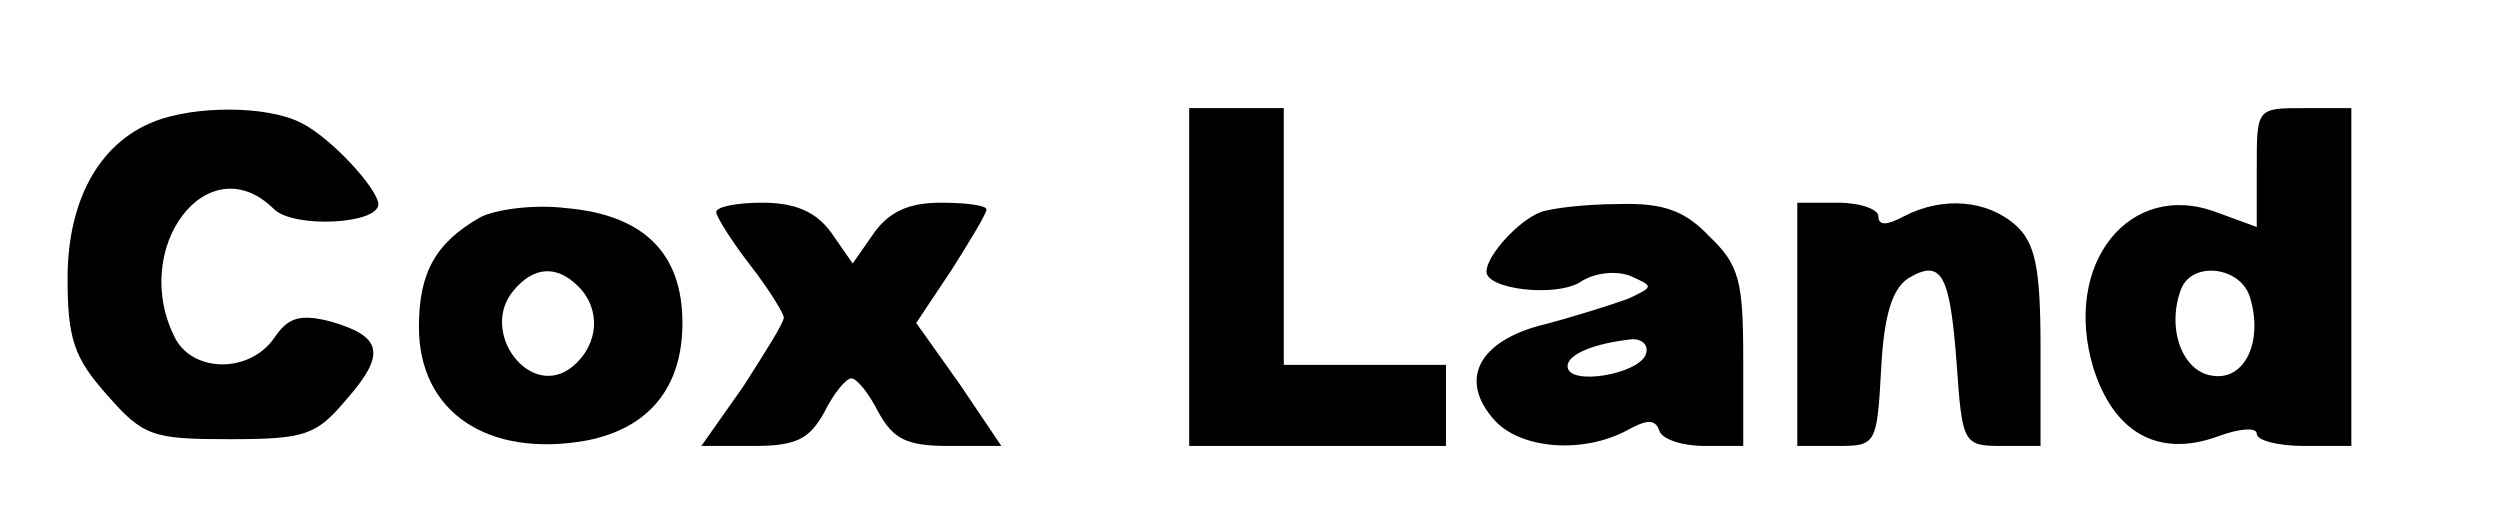 <?xml version="1.0" standalone="no"?>
<!DOCTYPE svg PUBLIC "-//W3C//DTD SVG 20010904//EN"
 "http://www.w3.org/TR/2001/REC-SVG-20010904/DTD/svg10.dtd">
<svg version="1.0" xmlns="http://www.w3.org/2000/svg"
 width="185pt" height="39pt" viewBox="0 0 185 39"
 preserveAspectRatio="xMidYMid meet">

<g transform="translate(0,39) scale(0.1,-0.1)"
fill="#000000" stroke="none">
<path d="M114 300 c-41 -16 -64 -59 -64 -116 0 -45 5 -59 29 -86 27 -31 34
-33 91 -33 56 0 64 3 86 29 30 34 27 47 -11 58 -23 6 -32 3 -42 -12 -18 -26
-59 -26 -73 -1 -35 67 24 145 73 96 15 -14 77 -11 77 4 -1 12 -35 49 -57 60
-25 13 -79 13 -109 1z"/>
<path d="M880 185 l0 -125 95 0 95 0 0 30 0 30 -60 0 -60 0 0 95 0 95 -35 0
-35 0 0 -125z"/>
<path d="M1670 266 l0 -44 -30 11 c-64 24 -114 -38 -91 -115 15 -48 48 -67 92
-51 16 6 29 7 29 2 0 -5 16 -9 35 -9 l35 0 0 125 0 125 -35 0 c-35 0 -35 0
-35 -44z m-5 -96 c10 -33 -4 -62 -28 -58 -22 3 -34 35 -23 64 8 21 44 17 51
-6z"/>
<path d="M355 229 c-33 -19 -45 -41 -45 -81 0 -63 51 -97 124 -84 46 9 71 39
71 87 0 52 -29 80 -86 85 -24 3 -53 -1 -64 -7z m73 -51 c17 -17 15 -43 -4 -59
-31 -26 -70 25 -44 56 15 18 32 19 48 3z"/>
<path d="M530 233 c0 -3 11 -21 25 -39 14 -18 25 -36 25 -39 0 -4 -14 -26 -30
-51 l-31 -44 39 0 c31 0 41 5 52 25 7 14 16 25 20 25 4 0 13 -11 20 -25 11
-20 21 -25 52 -25 l39 0 -31 46 -32 45 26 39 c14 22 26 42 26 45 0 3 -15 5
-34 5 -24 0 -38 -7 -49 -22 l-16 -23 -16 23 c-11 15 -26 22 -51 22 -19 0 -34
-3 -34 -7z"/>
<path d="M1140 233 c-16 -6 -40 -32 -40 -44 0 -13 50 -19 69 -8 10 7 26 9 37
5 18 -8 18 -8 -1 -17 -11 -4 -39 -13 -62 -19 -49 -12 -64 -41 -37 -71 19 -21
64 -25 97 -8 16 9 22 9 25 0 2 -6 17 -11 33 -11 l29 0 0 65 c0 57 -3 69 -25
90 -18 19 -34 25 -67 24 -24 0 -50 -3 -58 -6z m78 -105 c-5 -15 -58 -24 -58
-9 0 9 20 17 48 20 8 0 12 -5 10 -11z"/>
<path d="M1330 150 l0 -90 30 0 c28 0 29 1 32 56 2 40 8 60 20 68 25 15 31 3
36 -64 4 -58 5 -60 33 -60 l29 0 0 73 c0 59 -4 77 -18 90 -21 19 -54 22 -83 7
-13 -7 -19 -7 -19 0 0 5 -13 10 -30 10 l-30 0 0 -90z"/>
</g>
</svg>
